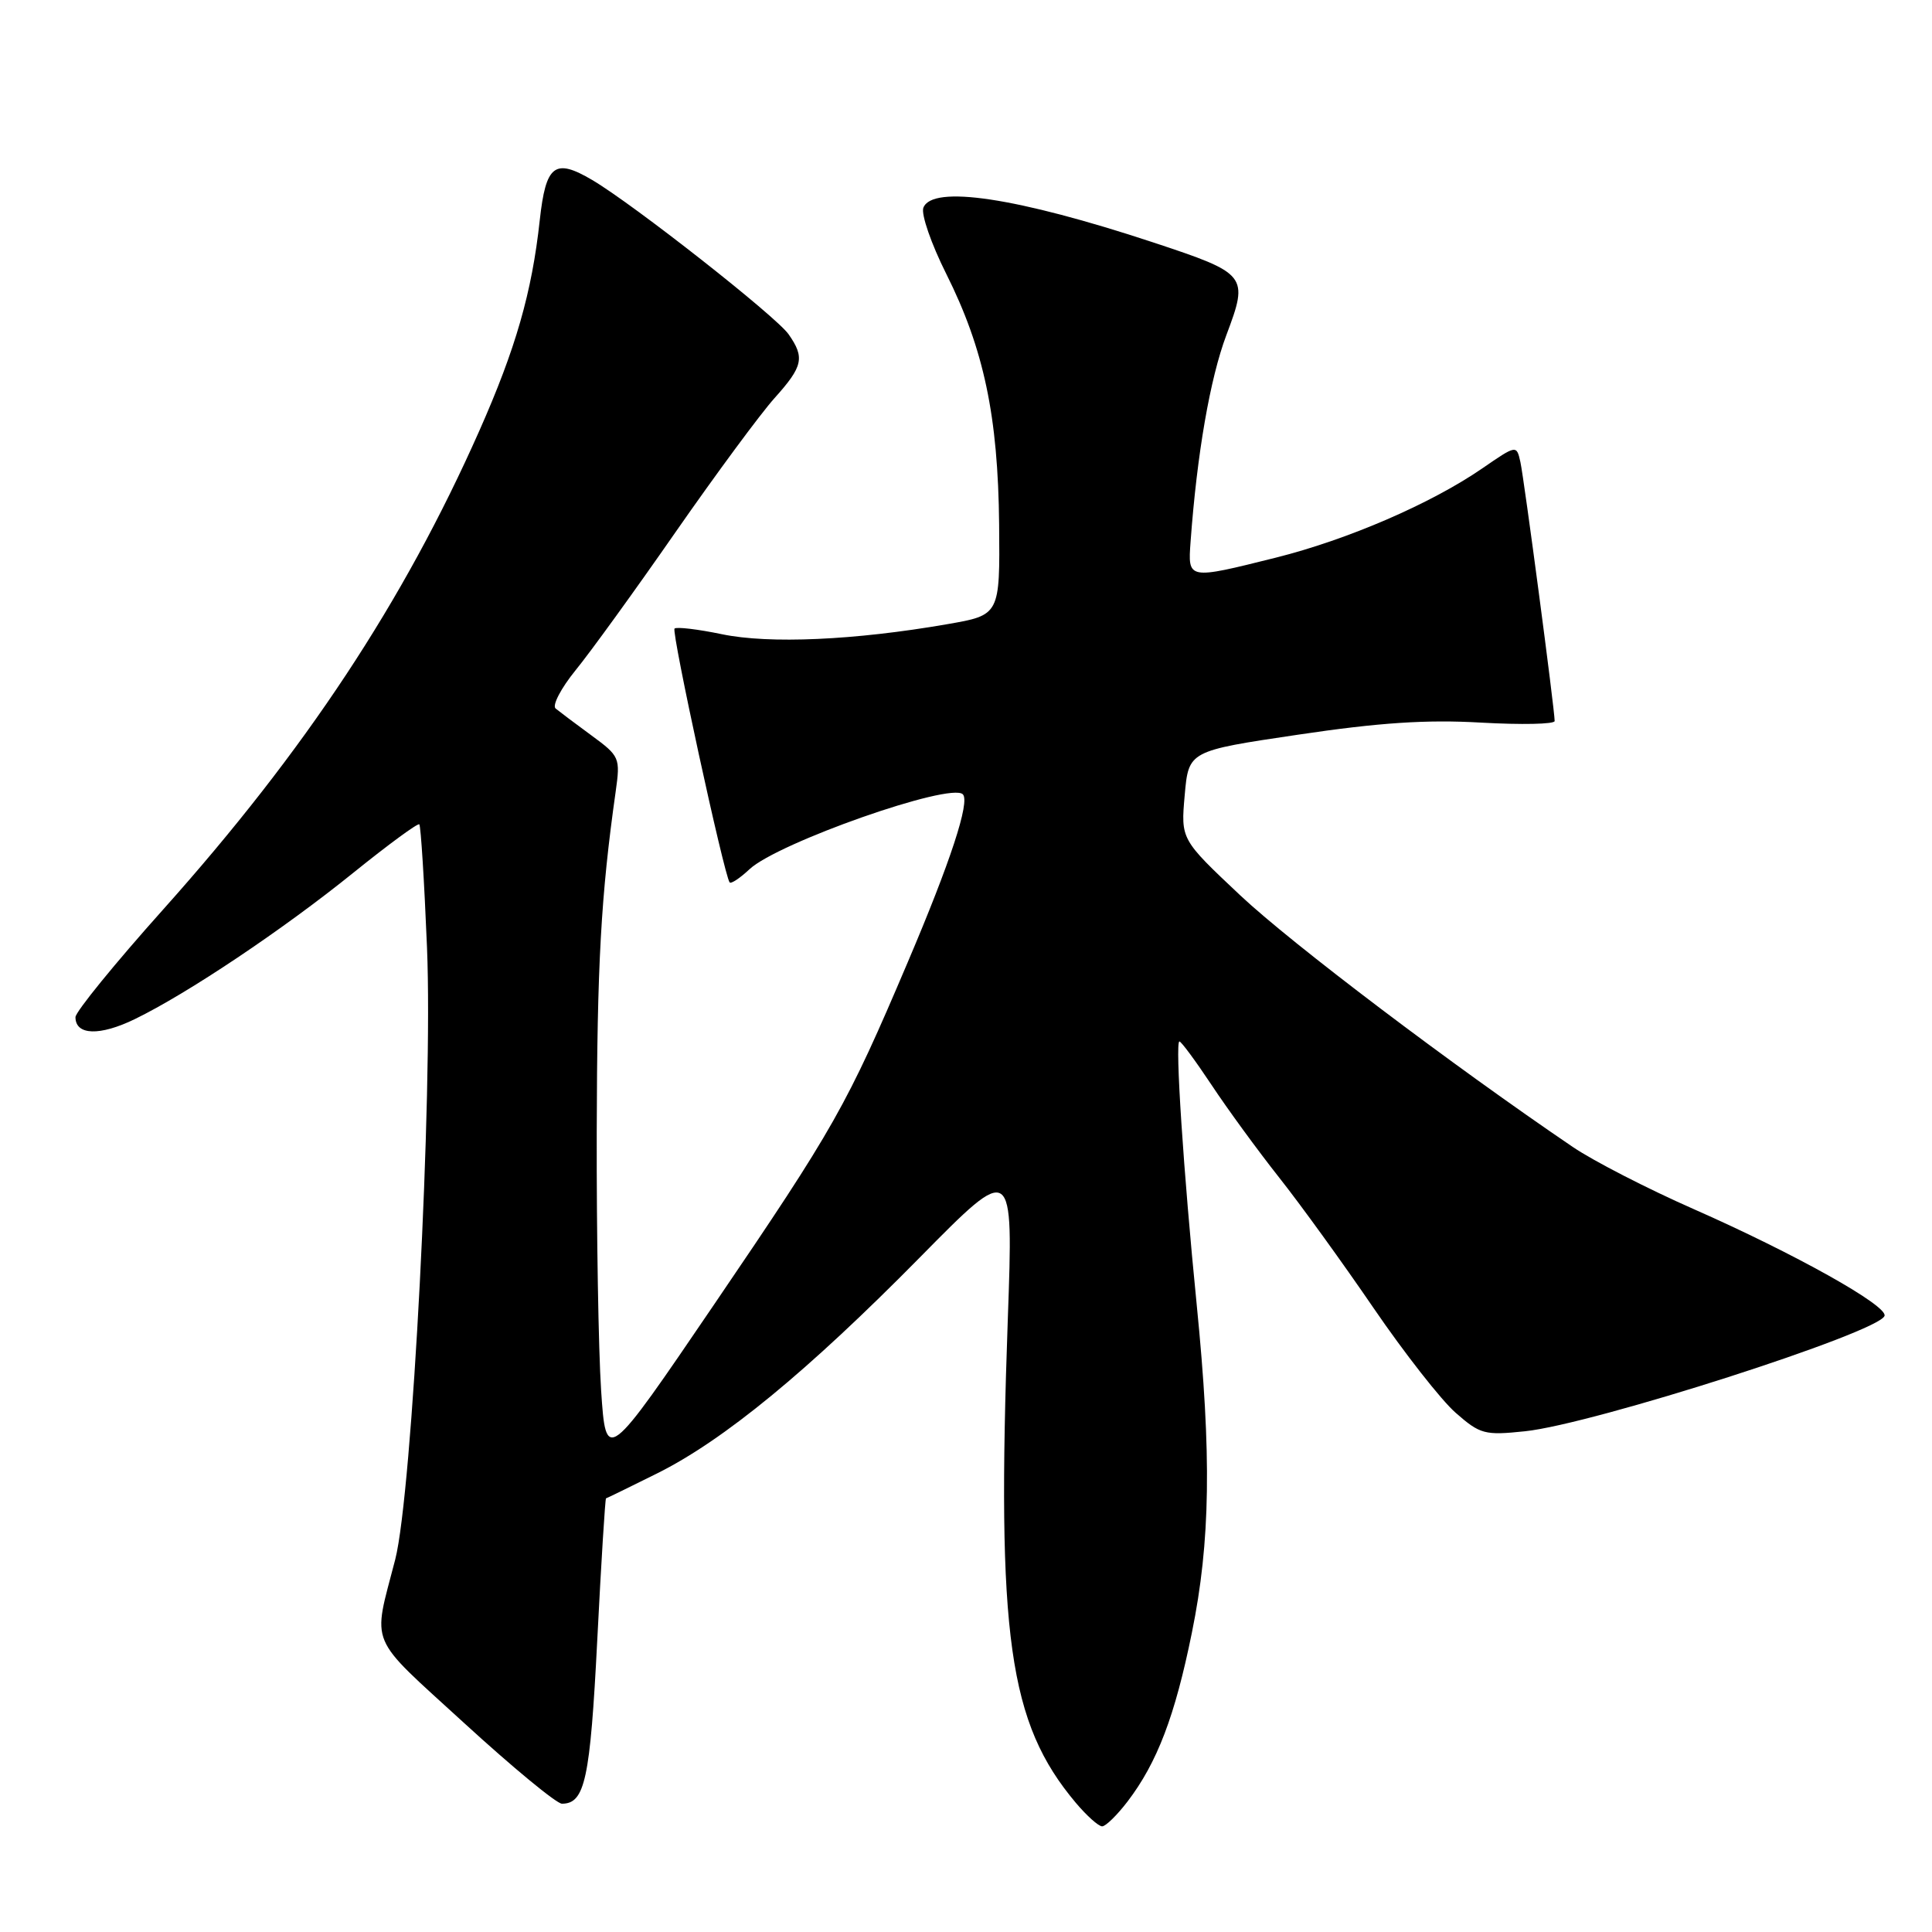 <?xml version="1.0" encoding="UTF-8" standalone="no"?>
<!DOCTYPE svg PUBLIC "-//W3C//DTD SVG 1.1//EN" "http://www.w3.org/Graphics/SVG/1.1/DTD/svg11.dtd" >
<svg xmlns="http://www.w3.org/2000/svg" xmlns:xlink="http://www.w3.org/1999/xlink" version="1.1" viewBox="0 0 256 256">
 <g >
 <path fill="currentColor"
d=" M 149.42 238.69 C 153.33 233.56 155.69 227.39 157.93 216.34 C 160.39 204.28 160.56 192.84 158.57 172.88 C 156.82 155.35 155.68 138.00 156.28 138.00 C 156.52 138.00 158.43 140.59 160.53 143.75 C 162.62 146.91 166.65 152.43 169.47 156.00 C 172.30 159.57 177.94 167.37 182.01 173.33 C 186.08 179.28 190.97 185.53 192.88 187.20 C 196.13 190.05 196.72 190.21 202.07 189.65 C 211.11 188.71 248.98 176.55 249.71 174.36 C 250.16 173.02 237.82 166.12 224.42 160.21 C 218.33 157.53 211.13 153.83 208.42 151.99 C 192.46 141.16 171.12 125.02 164.32 118.62 C 156.46 111.22 156.46 111.22 156.98 105.36 C 157.50 99.50 157.50 99.50 172.00 97.35 C 182.74 95.75 189.03 95.33 196.25 95.75 C 201.61 96.05 206.00 95.96 206.00 95.54 C 206.00 94.03 201.95 63.44 201.46 61.22 C 200.95 58.94 200.95 58.94 196.40 62.07 C 189.63 66.73 178.57 71.51 169.06 73.89 C 157.33 76.82 157.39 76.83 157.76 71.75 C 158.61 60.12 160.34 50.15 162.50 44.40 C 165.48 36.48 165.31 36.26 152.77 32.11 C 134.78 26.17 123.52 24.47 122.35 27.53 C 122.03 28.38 123.39 32.31 125.38 36.28 C 130.37 46.25 132.25 55.15 132.39 69.50 C 132.50 81.50 132.50 81.50 125.50 82.71 C 113.25 84.84 101.92 85.34 95.67 84.04 C 92.46 83.37 89.63 83.04 89.38 83.29 C 88.94 83.72 95.95 115.98 96.68 116.92 C 96.86 117.15 98.04 116.37 99.31 115.18 C 103.04 111.68 125.96 103.62 127.58 105.25 C 128.56 106.22 125.95 114.18 120.28 127.50 C 112.19 146.54 110.55 149.43 94.72 172.71 C 80.30 193.92 80.30 193.92 79.65 184.21 C 79.30 178.87 79.04 163.47 79.07 150.00 C 79.12 127.79 79.63 118.65 81.58 104.89 C 82.21 100.40 82.12 100.20 78.36 97.44 C 76.24 95.89 74.11 94.28 73.62 93.88 C 73.14 93.48 74.33 91.20 76.26 88.82 C 78.20 86.45 84.17 78.20 89.52 70.50 C 94.88 62.80 100.78 54.81 102.63 52.75 C 106.41 48.54 106.66 47.39 104.49 44.29 C 102.82 41.91 83.95 27.08 78.47 23.85 C 73.50 20.92 72.33 21.82 71.52 29.18 C 70.48 38.75 68.34 46.19 63.51 57.09 C 53.46 79.75 40.46 99.44 21.63 120.50 C 15.23 127.65 10.00 134.08 10.00 134.78 C 10.00 137.19 13.21 137.30 17.86 135.04 C 24.84 131.65 37.48 123.19 46.85 115.62 C 51.45 111.91 55.37 109.03 55.56 109.23 C 55.76 109.43 56.22 116.77 56.58 125.54 C 57.38 144.97 54.63 197.81 52.37 206.64 C 49.36 218.31 48.59 216.49 61.50 228.31 C 67.92 234.19 73.75 239.00 74.46 239.00 C 77.51 239.00 78.20 235.78 79.14 217.32 C 79.66 207.01 80.19 198.56 80.30 198.54 C 80.41 198.52 83.44 197.04 87.04 195.25 C 95.88 190.86 107.04 181.68 121.89 166.61 C 134.28 154.04 134.28 154.04 133.54 174.77 C 132.04 216.84 133.65 228.29 142.54 238.87 C 143.99 240.59 145.56 242.00 146.04 242.00 C 146.51 242.00 148.03 240.51 149.42 238.69 Z "/>
</g>
</svg>